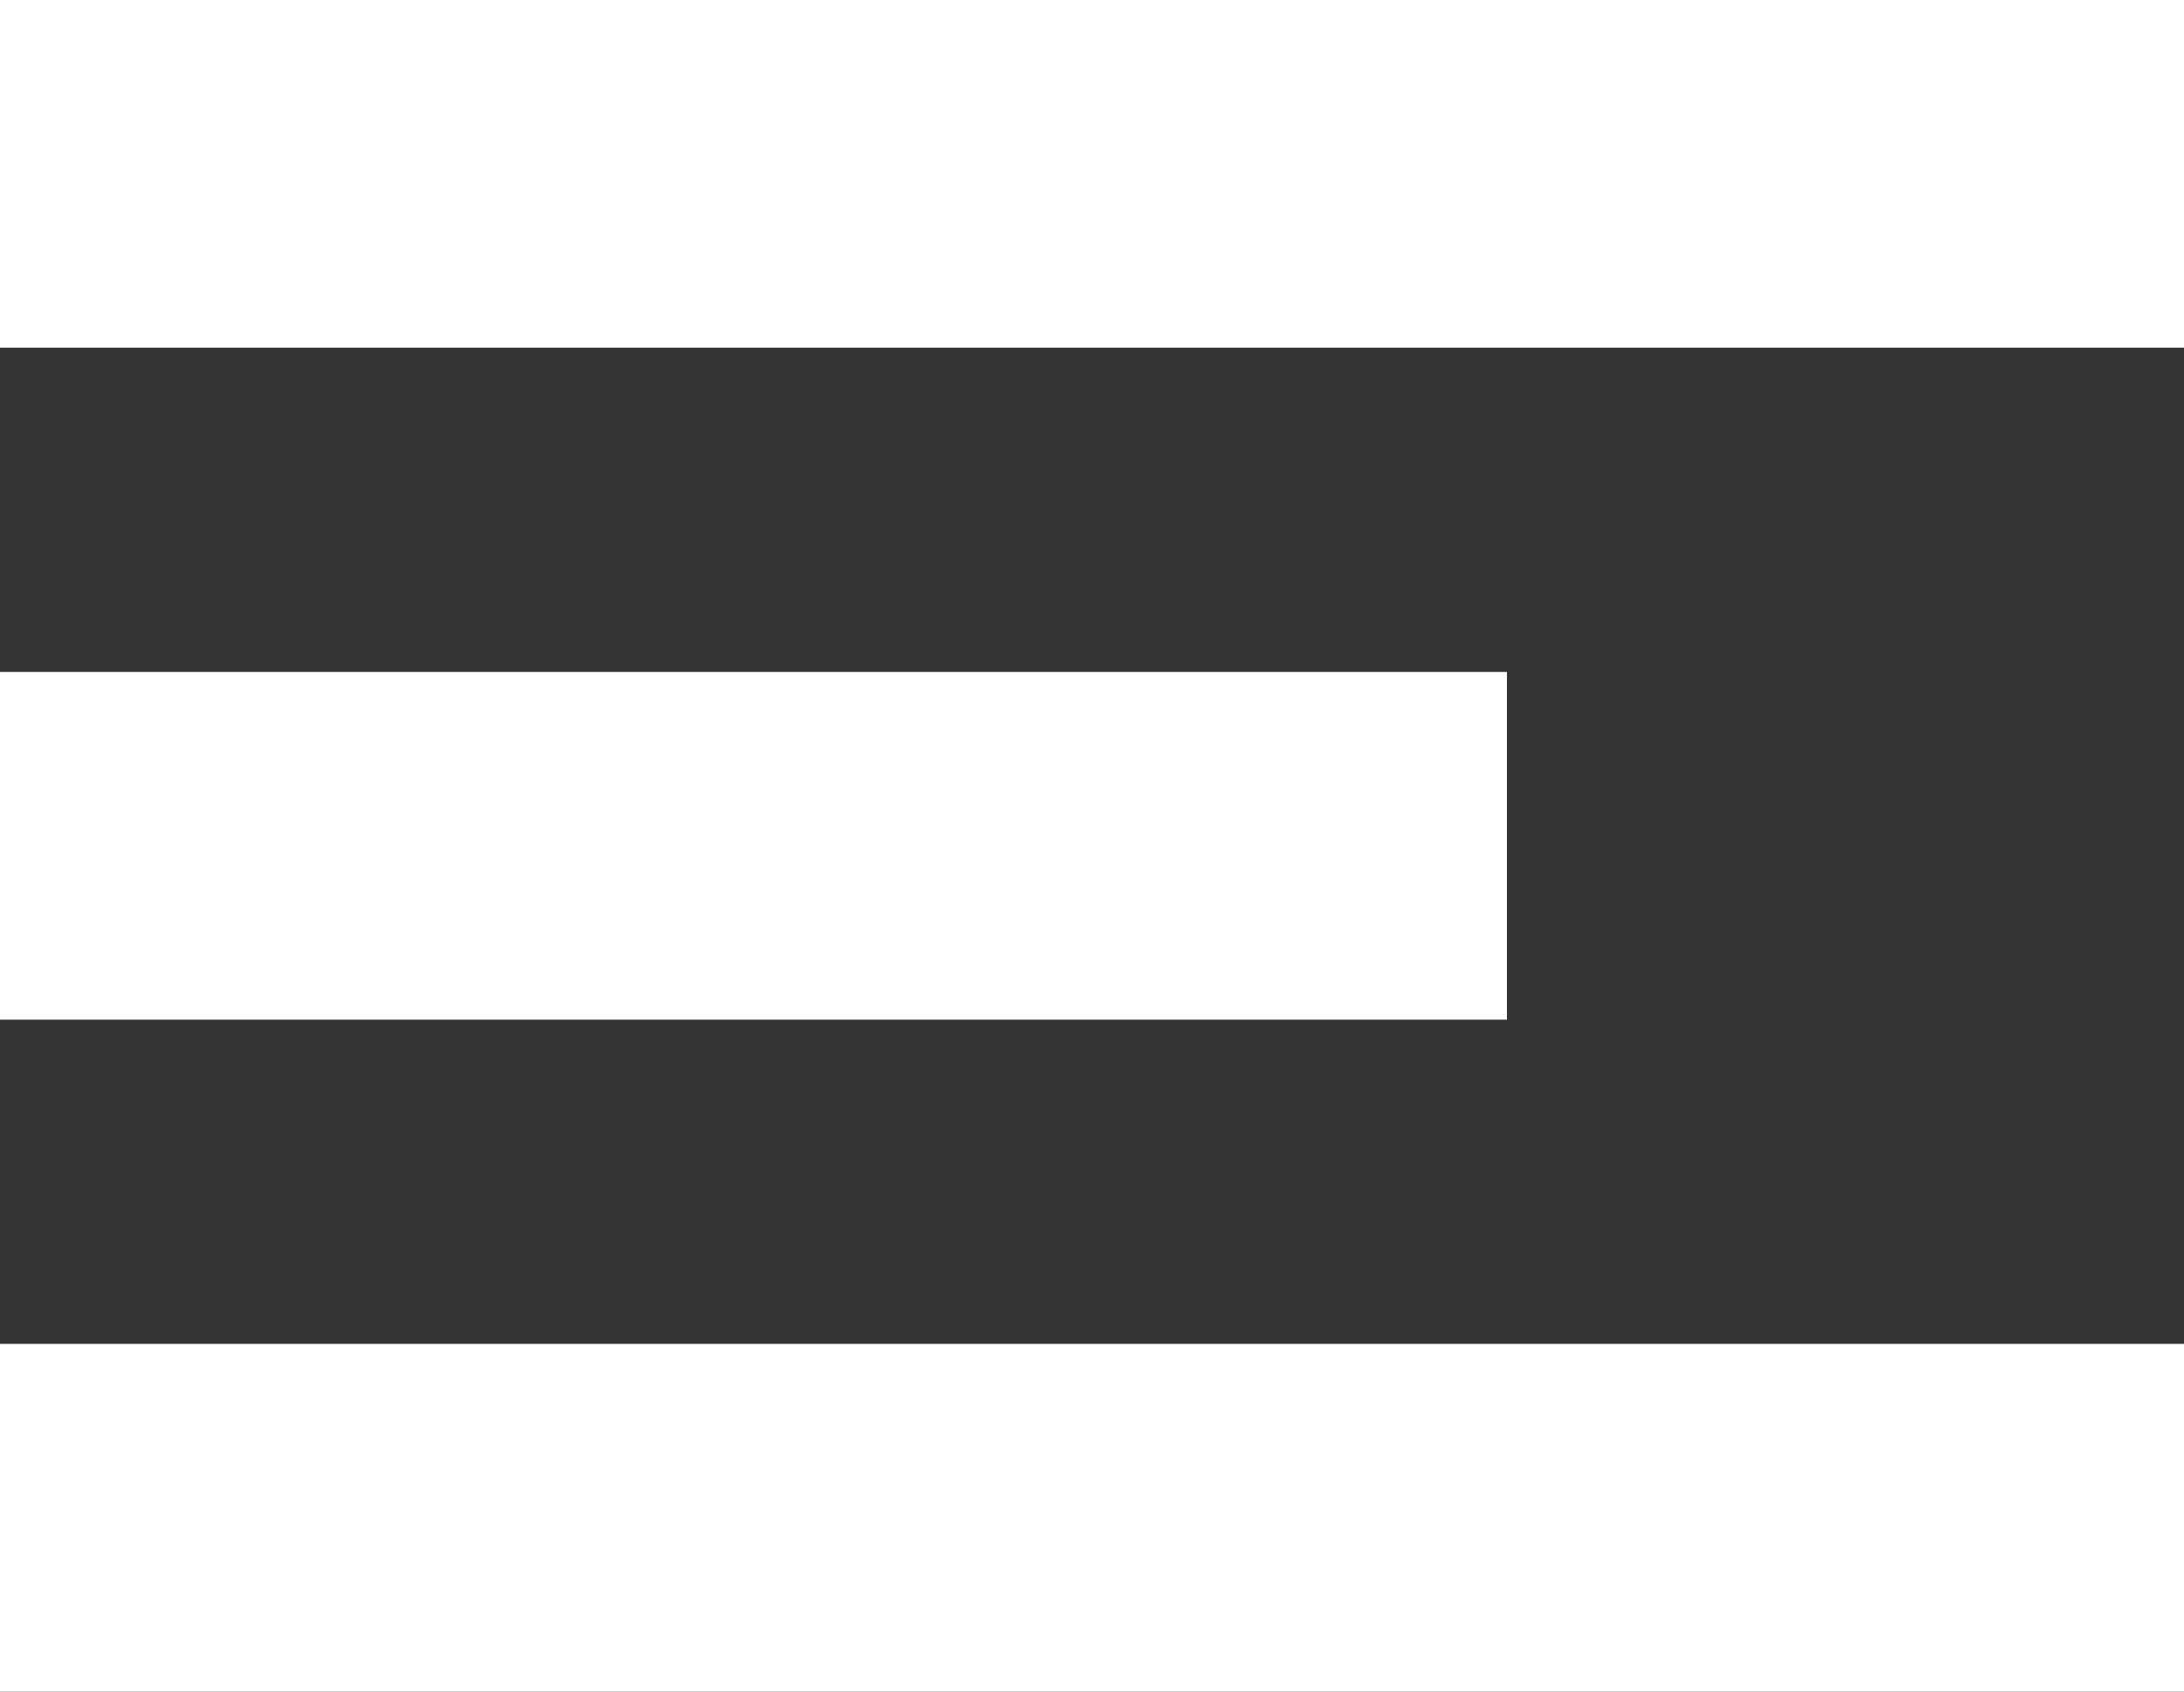 <svg id="Layer_1" data-name="Layer 1" xmlns="http://www.w3.org/2000/svg" viewBox="0 0 13 10.07"><rect x="0" y="0" width="13" height="10.07" fill="#333333" stroke="none"/><defs><style>.cls-1{fill:#fff;}</style></defs><g id="Group_3038" data-name="Group 3038"><g id="Group_3037" data-name="Group 3037"><path id="Path_1348" data-name="Path 1348" class="cls-1" d="M7206.5,7196.57v-2.07h-13v2.07Z" transform="translate(-7193.5 -7194.5)"/></g></g><g id="Group_3038-2" data-name="Group 3038"><g id="Group_3037-2" data-name="Group 3037"><path id="Path_1348-2" data-name="Path 1348" class="cls-1" d="M7202.47,7200.57v-2.07h-9v2.07Z" transform="translate(-7193.5 -7194.5)"/></g></g><g id="Group_3038-3" data-name="Group 3038"><g id="Group_3037-3" data-name="Group 3037"><path id="Path_1348-3" data-name="Path 1348" class="cls-1" d="M7206.5,7204.57v-2.07h-13v2.07Z" transform="translate(-7193.5 -7194.5)"/></g></g></svg>